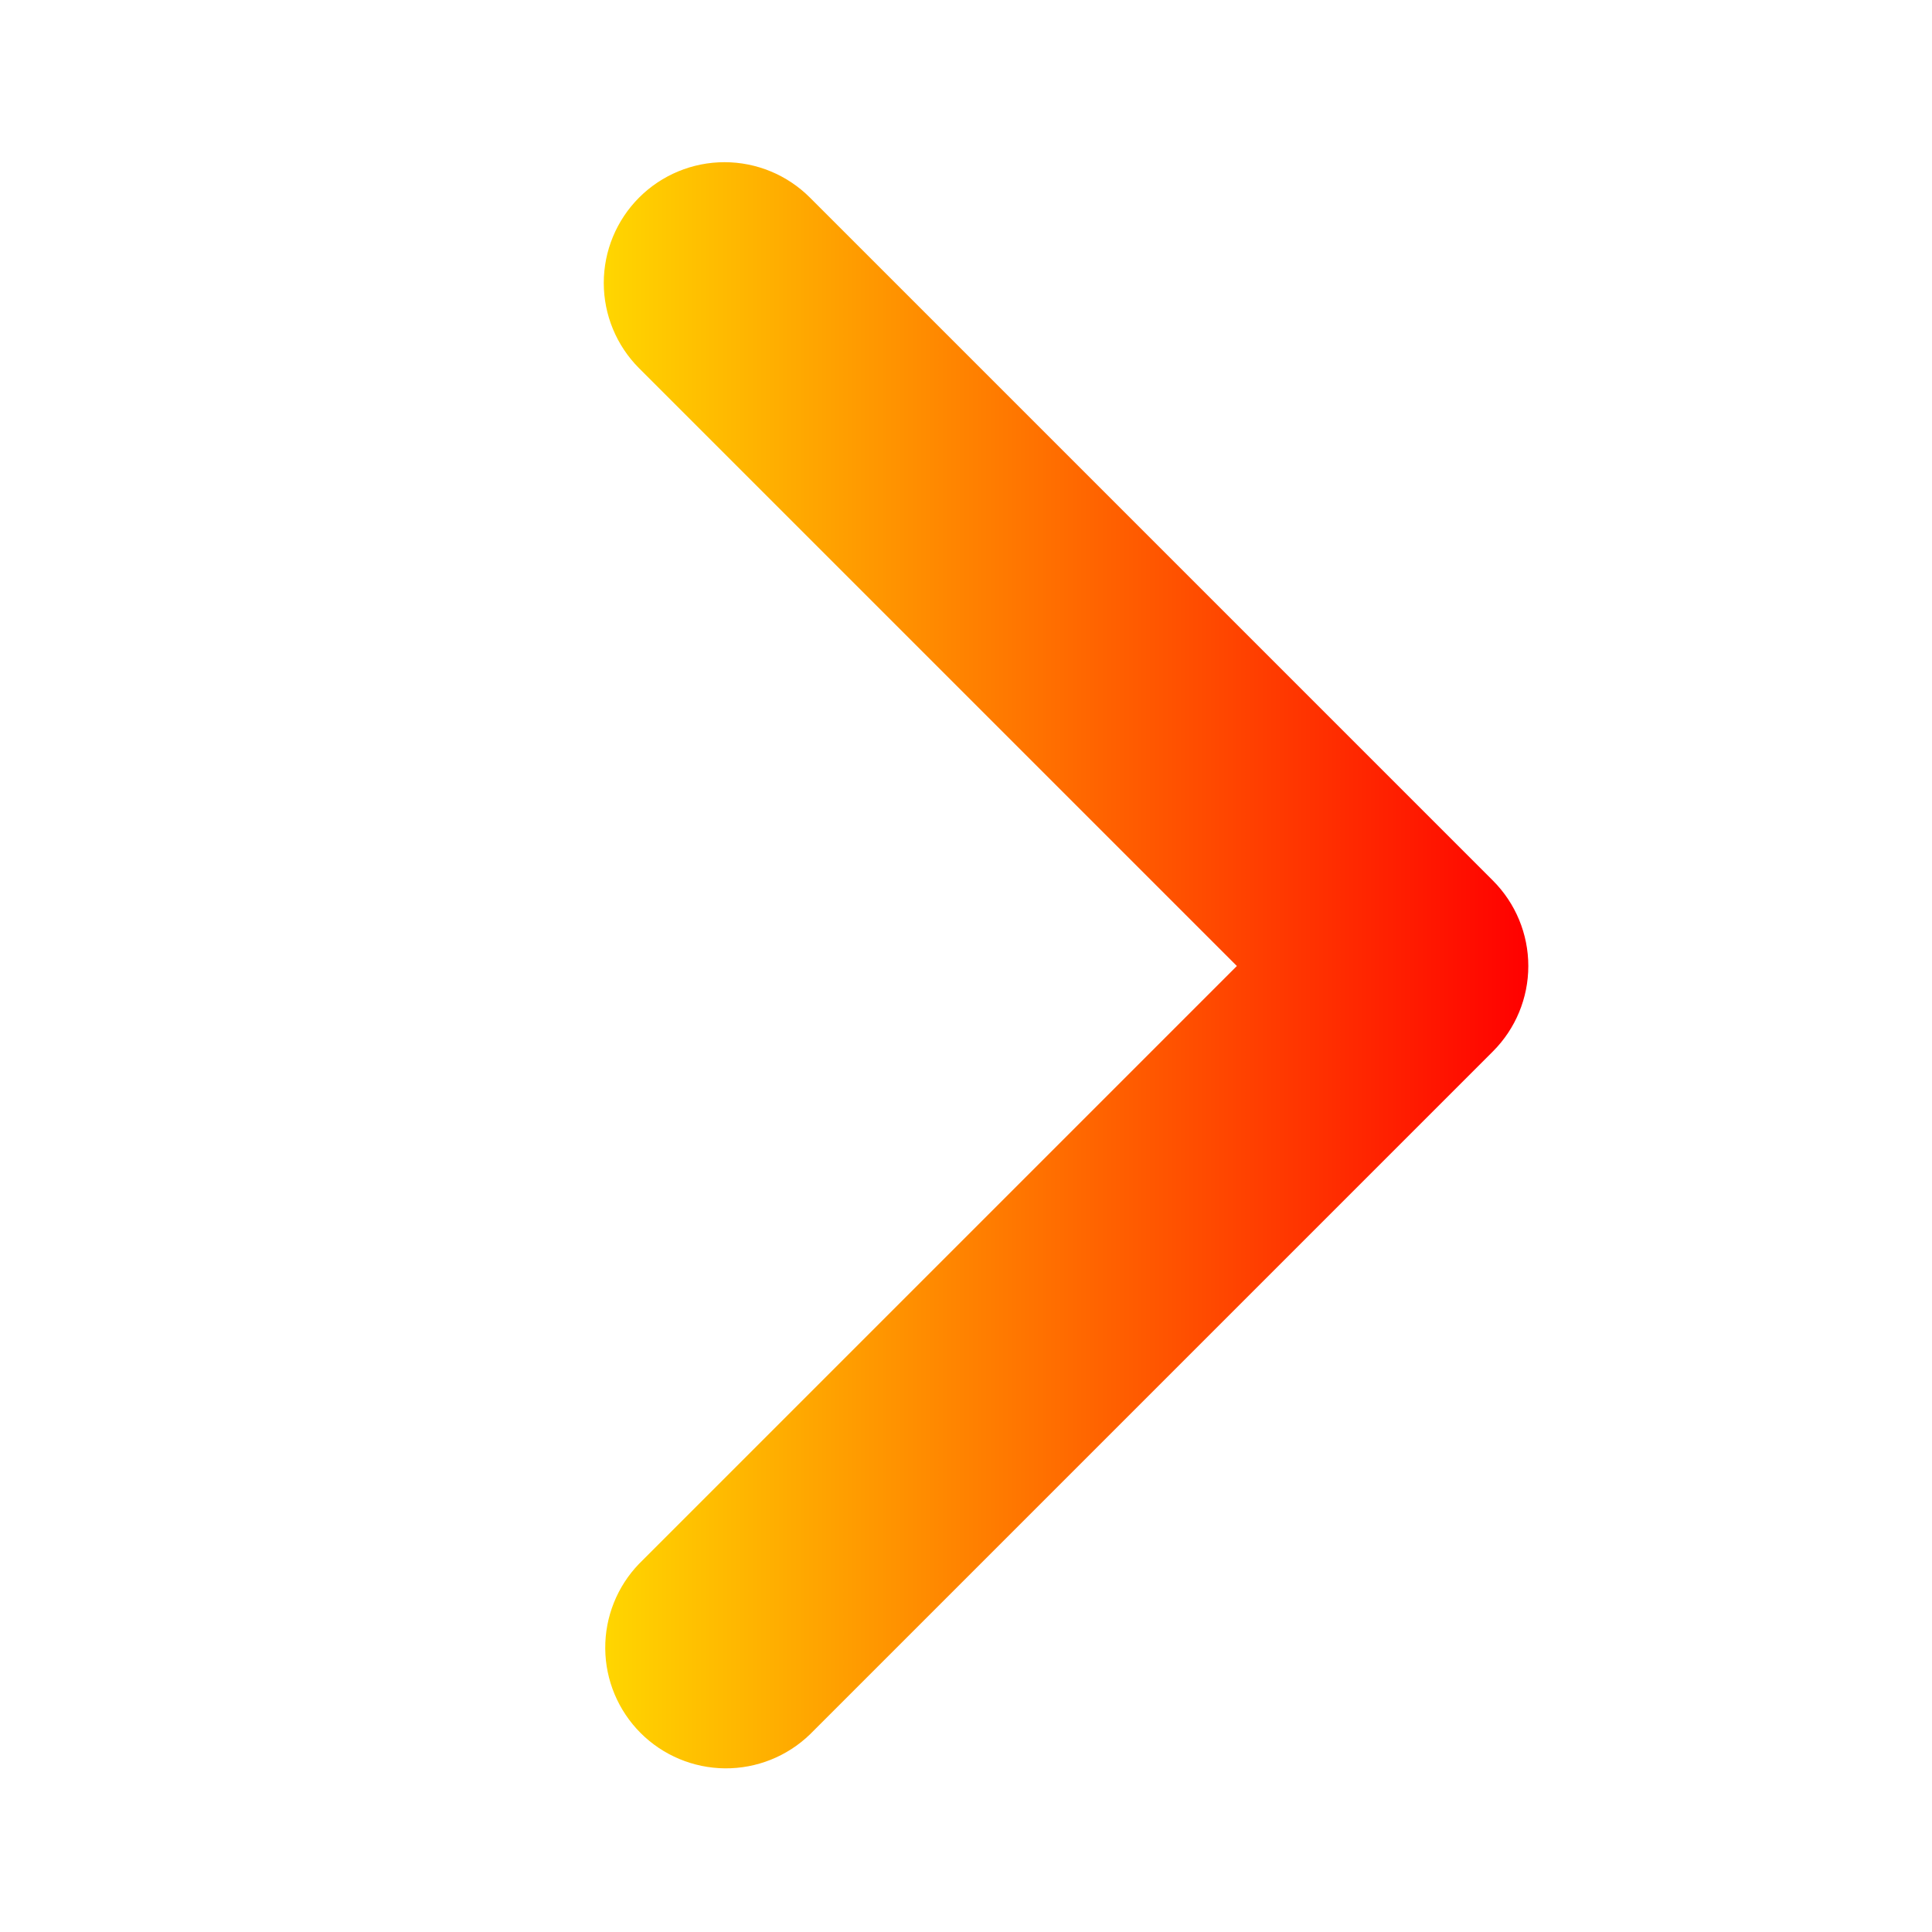 <svg width="100" height="100" viewBox="0 0 100 100" fill="none" xmlns="http://www.w3.org/2000/svg">
<g id="ep:arrow-left-bold">
<path id="Vector" d="M33.081 10.225C31.91 11.397 31.251 12.986 31.251 14.644C31.251 16.301 31.91 17.89 33.081 19.062L64.019 50L33.081 80.938C31.943 82.116 31.313 83.695 31.327 85.334C31.341 86.972 31.999 88.54 33.157 89.699C34.316 90.858 35.884 91.515 37.523 91.529C39.161 91.543 40.74 90.913 41.919 89.775L77.275 54.419C78.447 53.247 79.105 51.657 79.105 50C79.105 48.343 78.447 46.753 77.275 45.581L41.919 10.225C40.747 9.053 39.157 8.395 37.5 8.395C35.843 8.395 34.253 9.053 33.081 10.225Z" fill="url(#paint0_linear_41_196)"/>
</g>
<defs>
<linearGradient id="paint0_linear_41_196" x1="79.105" y1="49.962" x2="31.251" y2="49.962" gradientUnits="userSpaceOnUse">
<stop stop-color="#FF0000"/>
<stop offset="1" stop-color="#FFD600"/>
</linearGradient>
</defs>
</svg>
